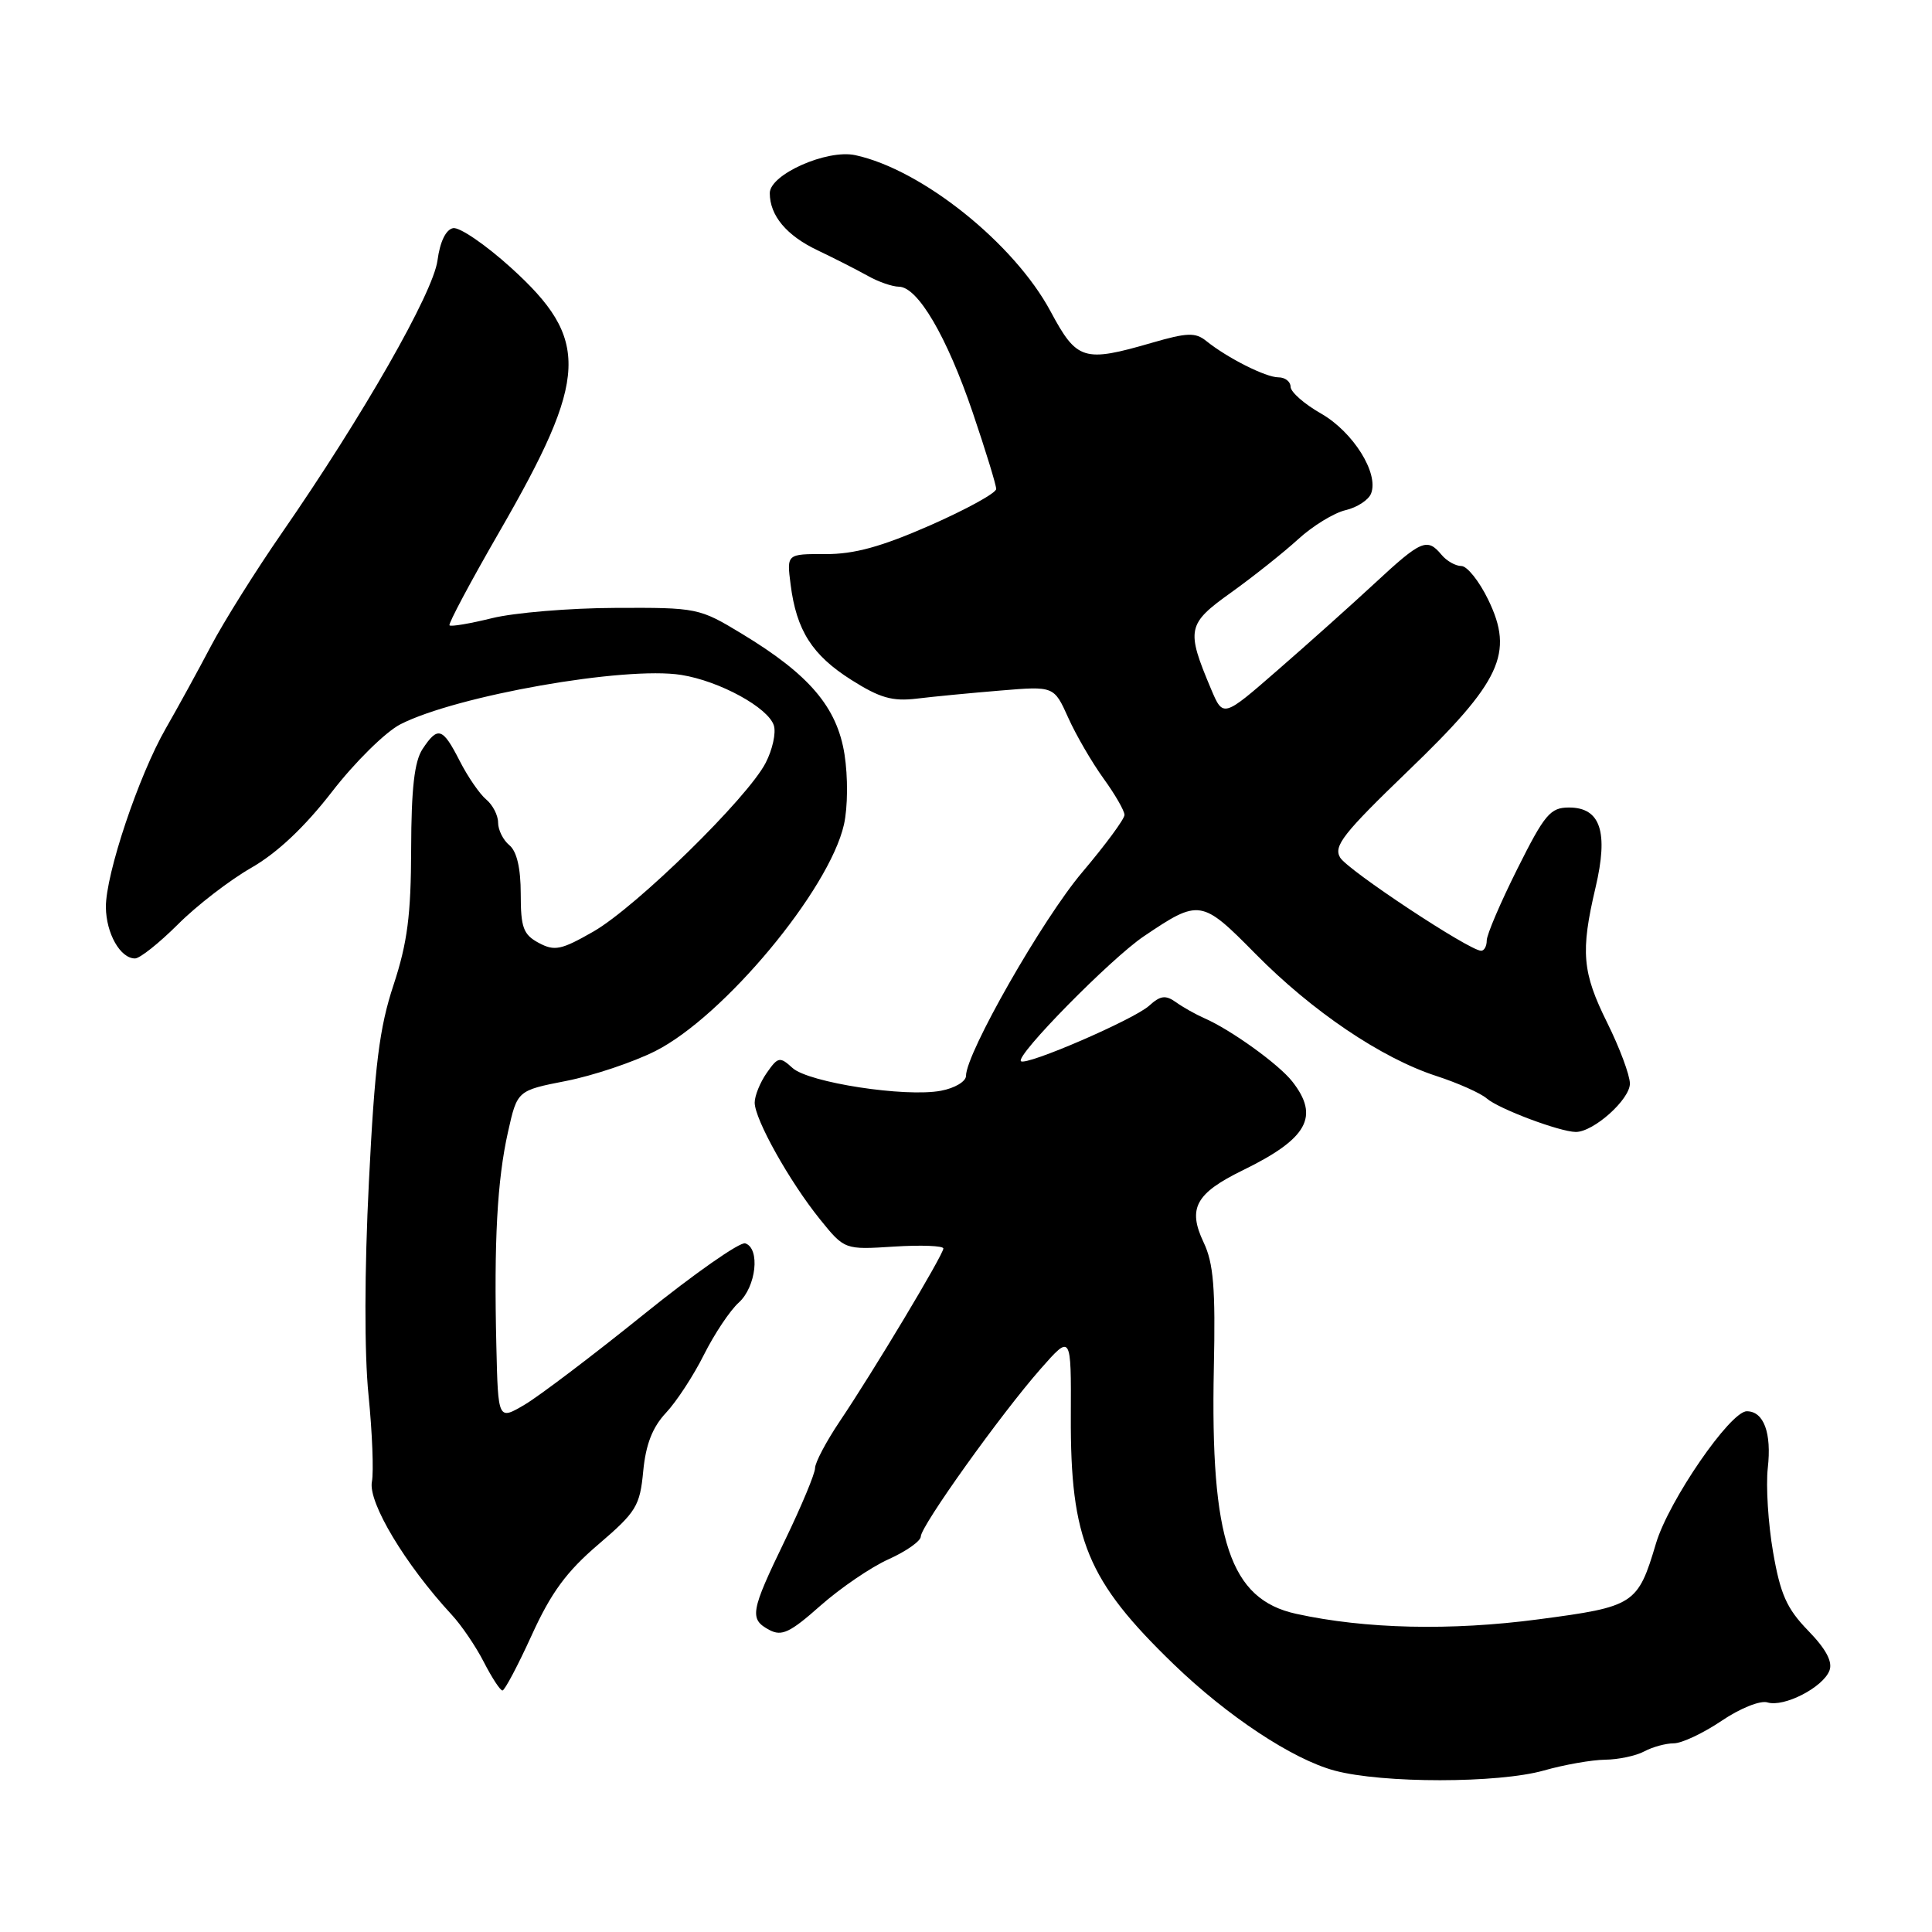 <?xml version="1.0" encoding="UTF-8" standalone="no"?>
<!DOCTYPE svg PUBLIC "-//W3C//DTD SVG 1.1//EN" "http://www.w3.org/Graphics/SVG/1.1/DTD/svg11.dtd" >
<svg xmlns="http://www.w3.org/2000/svg" xmlns:xlink="http://www.w3.org/1999/xlink" version="1.1" viewBox="0 0 256 256">
 <g >
 <path fill="currentColor"
d=" M 204.57 234.60 C 207.28 233.83 210.93 233.19 212.69 233.17 C 214.44 233.15 216.77 232.66 217.87 232.07 C 218.97 231.48 220.73 231.00 221.78 231.00 C 222.84 231.00 225.68 229.66 228.10 228.03 C 230.56 226.36 233.25 225.28 234.20 225.58 C 236.38 226.25 241.56 223.59 242.41 221.36 C 242.86 220.20 241.96 218.51 239.60 216.08 C 236.75 213.15 235.91 211.26 234.94 205.65 C 234.29 201.89 233.98 196.89 234.24 194.53 C 234.77 189.87 233.71 187.00 231.46 187.00 C 229.27 187.00 221.11 198.86 219.43 204.50 C 217.01 212.62 216.59 212.89 203.86 214.57 C 192.25 216.11 180.90 215.85 171.75 213.84 C 162.98 211.92 160.37 204.12 160.84 181.28 C 161.07 170.68 160.80 167.37 159.48 164.61 C 157.35 160.11 158.43 158.12 164.67 155.07 C 173.27 150.87 174.89 147.96 171.23 143.30 C 169.42 141.00 163.10 136.45 159.57 134.91 C 158.43 134.41 156.74 133.46 155.81 132.79 C 154.44 131.82 153.76 131.91 152.26 133.27 C 150.25 135.09 135.94 141.28 135.28 140.61 C 134.54 139.87 147.19 127.02 151.54 124.08 C 158.92 119.10 159.21 119.14 166.35 126.38 C 173.86 134.00 183.03 140.20 190.31 142.57 C 193.17 143.50 196.18 144.84 197.00 145.55 C 198.60 146.94 206.65 149.96 208.79 149.99 C 211.14 150.01 216.00 145.67 215.97 143.56 C 215.95 142.43 214.60 138.81 212.97 135.53 C 209.65 128.84 209.41 126.13 211.42 117.59 C 213.15 110.23 212.08 107.00 207.90 107.00 C 205.43 107.00 204.68 107.88 201.06 115.12 C 198.83 119.58 197.00 123.85 197.00 124.62 C 197.00 125.38 196.66 125.99 196.25 125.98 C 194.67 125.95 178.61 115.33 177.58 113.64 C 176.66 112.12 177.98 110.44 186.55 102.18 C 198.91 90.29 200.65 86.57 197.19 79.45 C 196.00 77.00 194.40 75.00 193.64 75.00 C 192.87 75.00 191.68 74.33 191.00 73.50 C 189.11 71.23 188.32 71.57 182.18 77.27 C 179.05 80.17 173.25 85.36 169.28 88.81 C 162.07 95.09 162.07 95.09 160.47 91.30 C 157.14 83.39 157.29 82.68 163.16 78.49 C 166.10 76.38 170.07 73.22 172.00 71.46 C 173.93 69.69 176.76 67.96 178.29 67.60 C 179.83 67.24 181.36 66.24 181.68 65.38 C 182.72 62.69 179.29 57.23 175.05 54.80 C 172.83 53.54 171.01 51.94 171.01 51.25 C 171.00 50.56 170.28 50.00 169.40 50.00 C 167.72 50.00 162.64 47.44 159.82 45.17 C 158.40 44.03 157.29 44.07 152.67 45.41 C 143.58 48.05 142.70 47.78 139.20 41.25 C 134.37 32.24 122.15 22.46 113.33 20.56 C 109.58 19.75 102.00 23.11 102.00 25.59 C 102.00 28.56 104.21 31.21 108.34 33.17 C 110.63 34.26 113.62 35.79 115.00 36.56 C 116.38 37.34 118.23 37.98 119.11 37.99 C 121.61 38.01 125.46 44.58 128.89 54.66 C 130.60 59.70 132.00 64.26 132.00 64.79 C 132.00 65.33 128.06 67.49 123.25 69.61 C 116.76 72.46 113.17 73.44 109.37 73.42 C 104.24 73.40 104.24 73.40 104.76 77.45 C 105.53 83.53 107.61 86.80 112.79 90.08 C 116.58 92.48 118.24 92.96 121.49 92.57 C 123.69 92.30 128.69 91.82 132.58 91.50 C 139.66 90.91 139.66 90.91 141.55 95.11 C 142.59 97.43 144.70 101.04 146.22 103.15 C 147.75 105.26 149.00 107.43 149.00 107.98 C 149.00 108.53 146.48 111.94 143.41 115.57 C 138.17 121.74 128.00 139.55 128.00 142.56 C 128.00 143.30 126.51 144.19 124.68 144.53 C 119.96 145.42 107.15 143.45 105.01 141.51 C 103.33 139.98 103.09 140.03 101.60 142.16 C 100.72 143.42 100.00 145.19 100.00 146.10 C 100.00 148.31 104.61 156.55 108.64 161.55 C 111.91 165.60 111.91 165.60 118.46 165.18 C 122.06 164.95 125.00 165.07 125.00 165.43 C 125.00 166.25 115.74 181.70 111.26 188.35 C 109.47 191.02 108.00 193.80 108.00 194.53 C 108.00 195.25 106.20 199.57 104.00 204.12 C 99.43 213.57 99.26 214.54 101.95 215.98 C 103.59 216.85 104.70 216.32 108.71 212.76 C 111.36 210.42 115.43 207.64 117.76 206.60 C 120.09 205.55 122.00 204.20 122.01 203.60 C 122.02 202.20 132.61 187.38 137.90 181.37 C 141.94 176.78 141.94 176.78 141.89 187.64 C 141.82 204.02 144.06 209.44 155.50 220.50 C 162.64 227.40 171.26 233.11 176.83 234.61 C 183.18 236.32 198.54 236.31 204.57 234.60 Z  M 70.46 216.66 C 73.02 211.03 75.08 208.23 79.28 204.65 C 84.31 200.34 84.79 199.57 85.23 194.94 C 85.57 191.38 86.46 189.11 88.25 187.20 C 89.64 185.72 91.91 182.25 93.28 179.50 C 94.66 176.75 96.73 173.64 97.89 172.60 C 100.20 170.51 100.76 165.42 98.75 164.75 C 98.06 164.52 92.00 168.76 85.28 174.18 C 78.56 179.60 71.47 184.97 69.53 186.12 C 66.00 188.20 66.00 188.20 65.77 178.35 C 65.44 164.53 65.88 156.38 67.31 150.00 C 68.54 144.50 68.54 144.50 75.02 143.23 C 78.58 142.53 83.90 140.75 86.82 139.28 C 95.88 134.72 109.89 117.90 111.83 109.25 C 112.34 106.97 112.37 102.93 111.90 99.94 C 110.91 93.70 107.24 89.38 98.29 83.97 C 92.66 80.56 92.39 80.50 81.53 80.55 C 75.47 80.57 68.11 81.19 65.20 81.91 C 62.28 82.63 59.74 83.06 59.56 82.86 C 59.38 82.66 62.34 77.10 66.15 70.50 C 78.02 49.93 78.23 44.99 67.66 35.43 C 64.32 32.41 60.89 30.07 60.04 30.23 C 59.08 30.42 58.30 32.02 57.97 34.51 C 57.39 38.82 48.10 55.08 37.34 70.63 C 33.86 75.66 29.63 82.41 27.94 85.63 C 26.24 88.86 23.56 93.75 21.98 96.50 C 18.38 102.75 13.99 115.86 14.03 120.22 C 14.07 123.69 15.94 127.00 17.89 127.00 C 18.53 127.00 21.08 124.97 23.57 122.49 C 26.05 120.00 30.43 116.63 33.29 114.99 C 36.73 113.02 40.37 109.59 44.00 104.90 C 47.02 100.99 51.10 96.97 53.06 95.97 C 60.50 92.17 82.84 88.24 90.27 89.43 C 95.35 90.24 101.79 93.76 102.54 96.13 C 102.85 97.10 102.36 99.34 101.45 101.09 C 99.05 105.74 84.31 120.17 78.64 123.43 C 74.36 125.88 73.49 126.06 71.39 124.94 C 69.34 123.84 69.00 122.92 69.00 118.45 C 69.00 115.04 68.48 112.81 67.50 112.00 C 66.67 111.32 66.00 109.97 66.00 109.00 C 66.00 108.03 65.29 106.66 64.43 105.94 C 63.56 105.22 61.98 102.92 60.91 100.82 C 58.65 96.39 58.02 96.19 55.99 99.25 C 54.91 100.89 54.50 104.47 54.48 112.50 C 54.46 121.26 53.98 124.93 52.15 130.50 C 50.27 136.17 49.65 141.13 48.88 156.64 C 48.29 168.35 48.27 179.31 48.83 184.85 C 49.33 189.84 49.53 195.01 49.28 196.33 C 48.75 199.07 53.71 207.32 59.85 213.96 C 61.15 215.36 63.07 218.19 64.12 220.25 C 65.18 222.31 66.28 224.00 66.58 224.00 C 66.87 224.00 68.62 220.70 70.46 216.66 Z "/>
</g>
</svg>